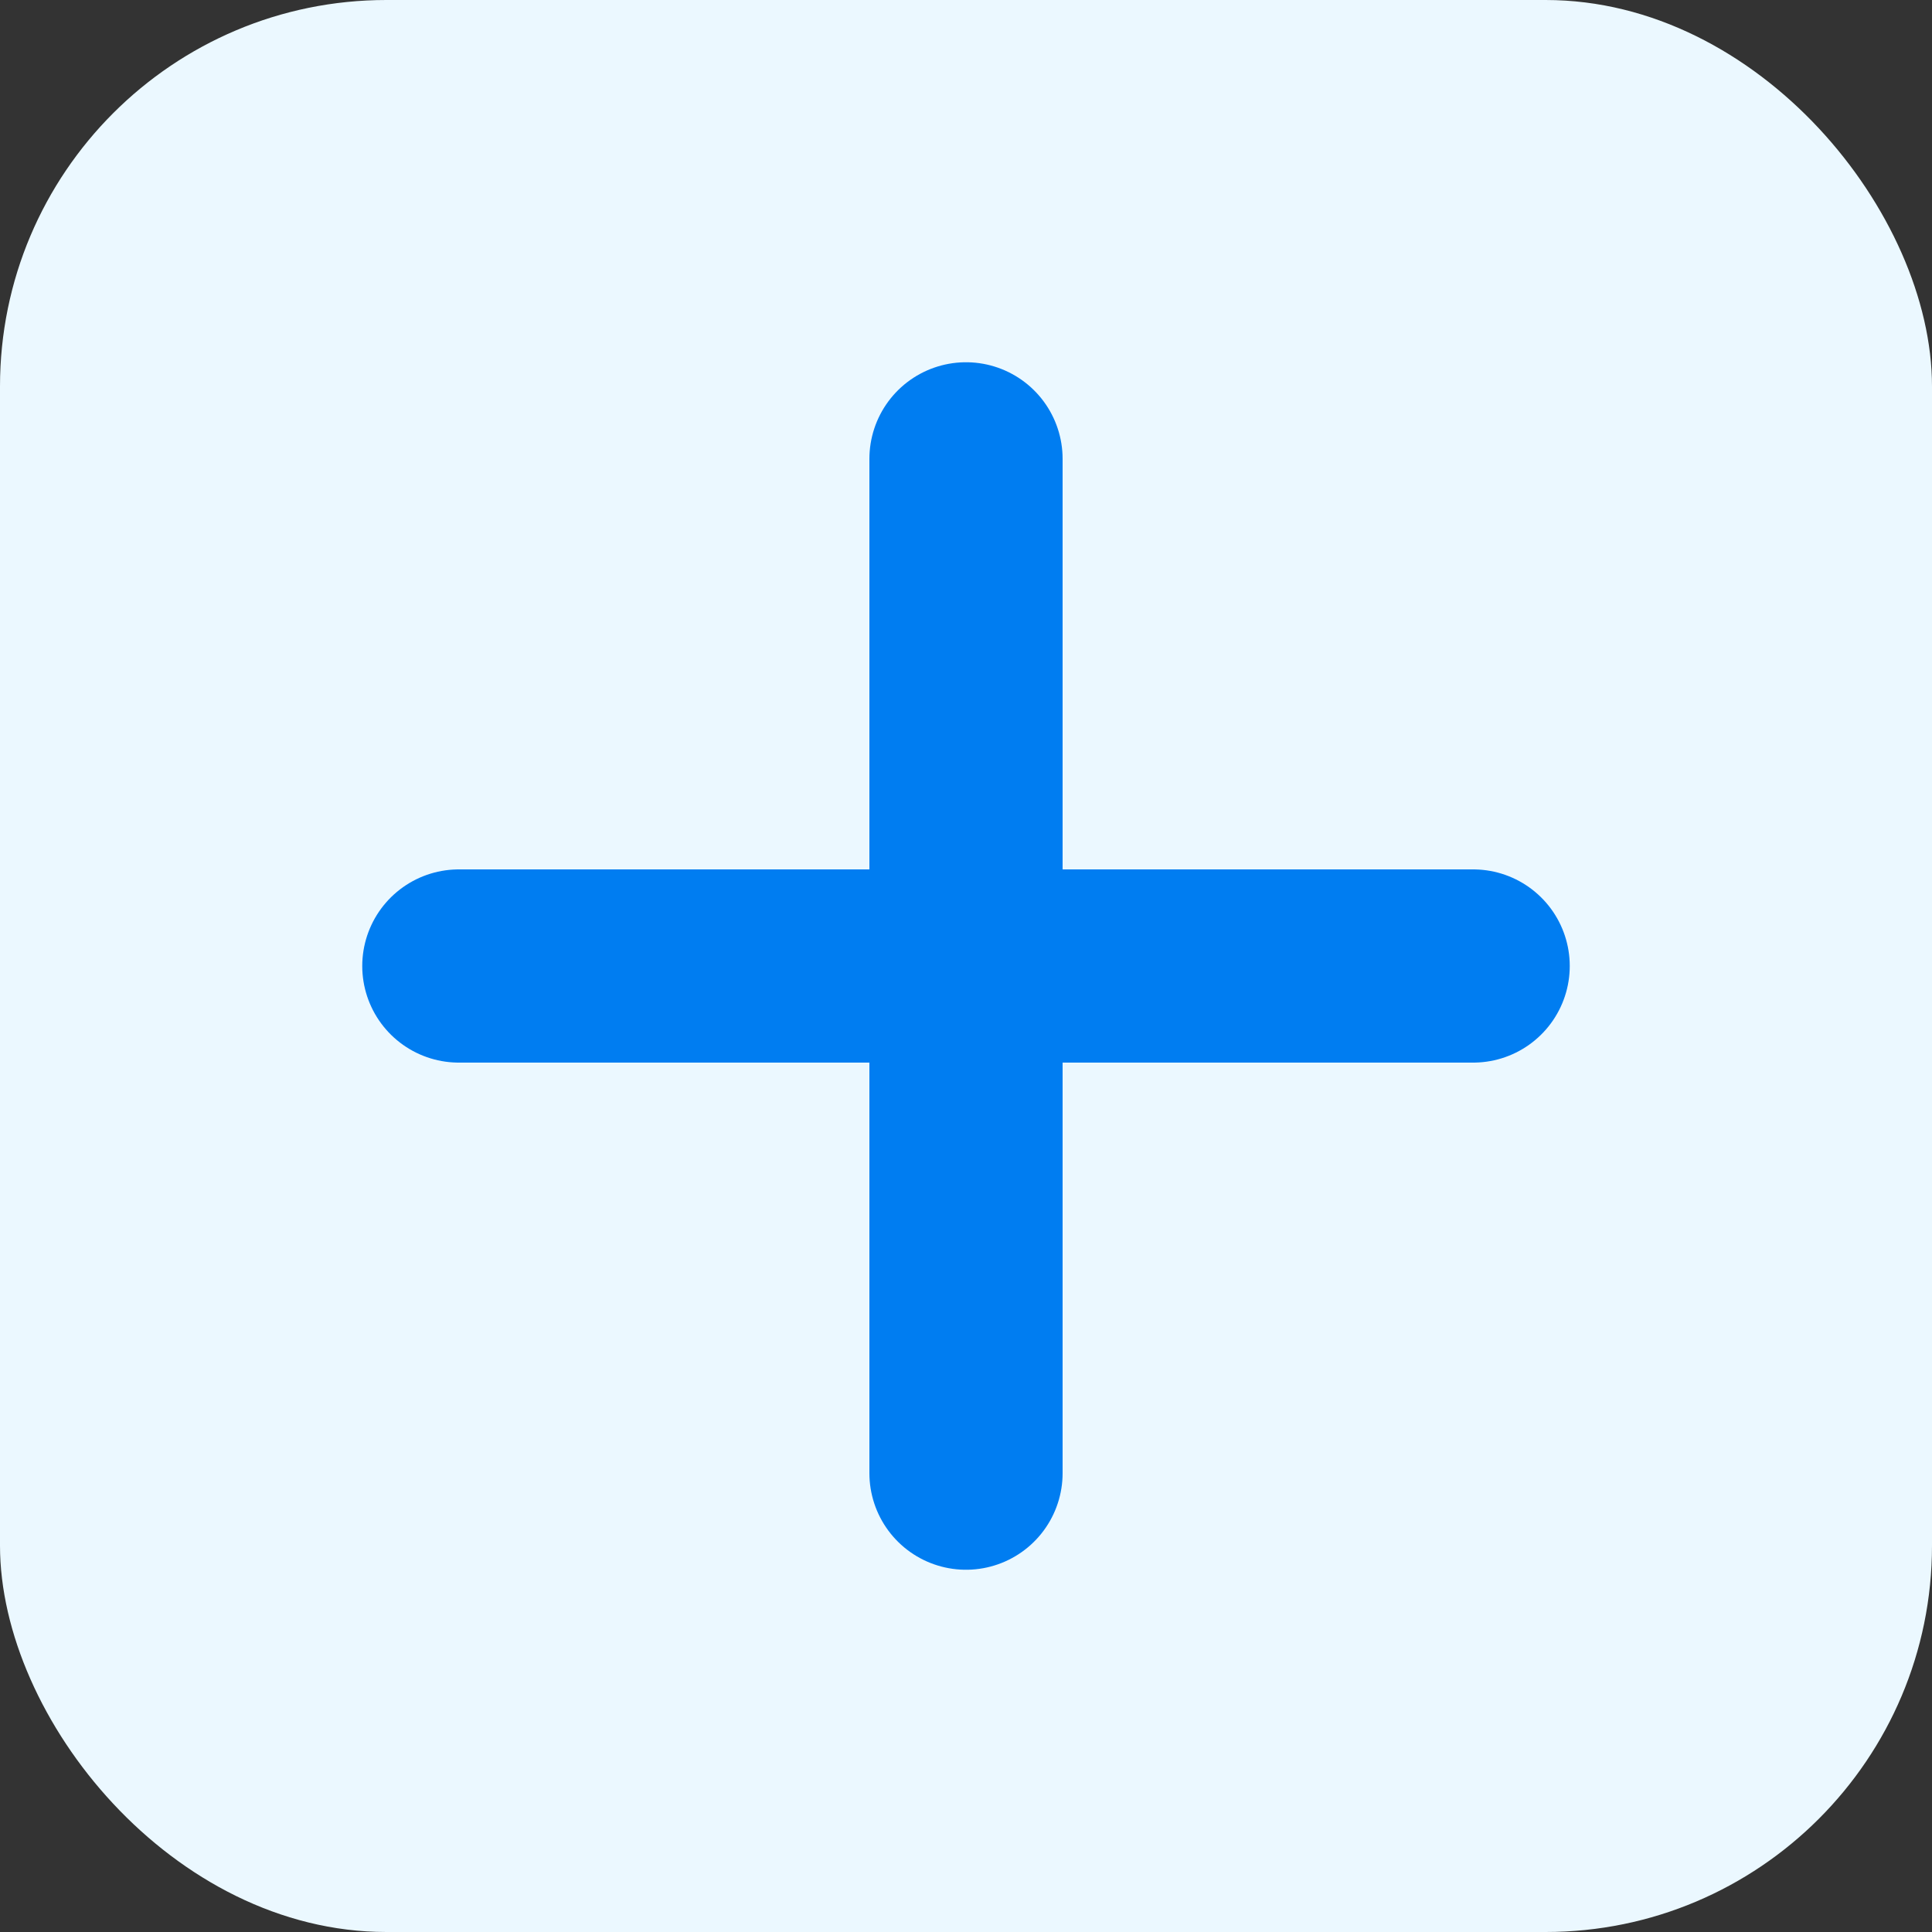 <svg width="20" height="20" viewBox="0 0 20 20" fill="none" xmlns="http://www.w3.org/2000/svg">
<rect x="0" y="0" width="20" height="20" fill="#333333" stroke="none"/>
<rect width="20" height="20" rx="4" fill="#EBF8FF"/>
<path d="M10 4.75V15.25M4.75 10H15.25" stroke="#007DF1" stroke-width="2" stroke-linecap="round" stroke-linejoin="round"/>
</svg>

